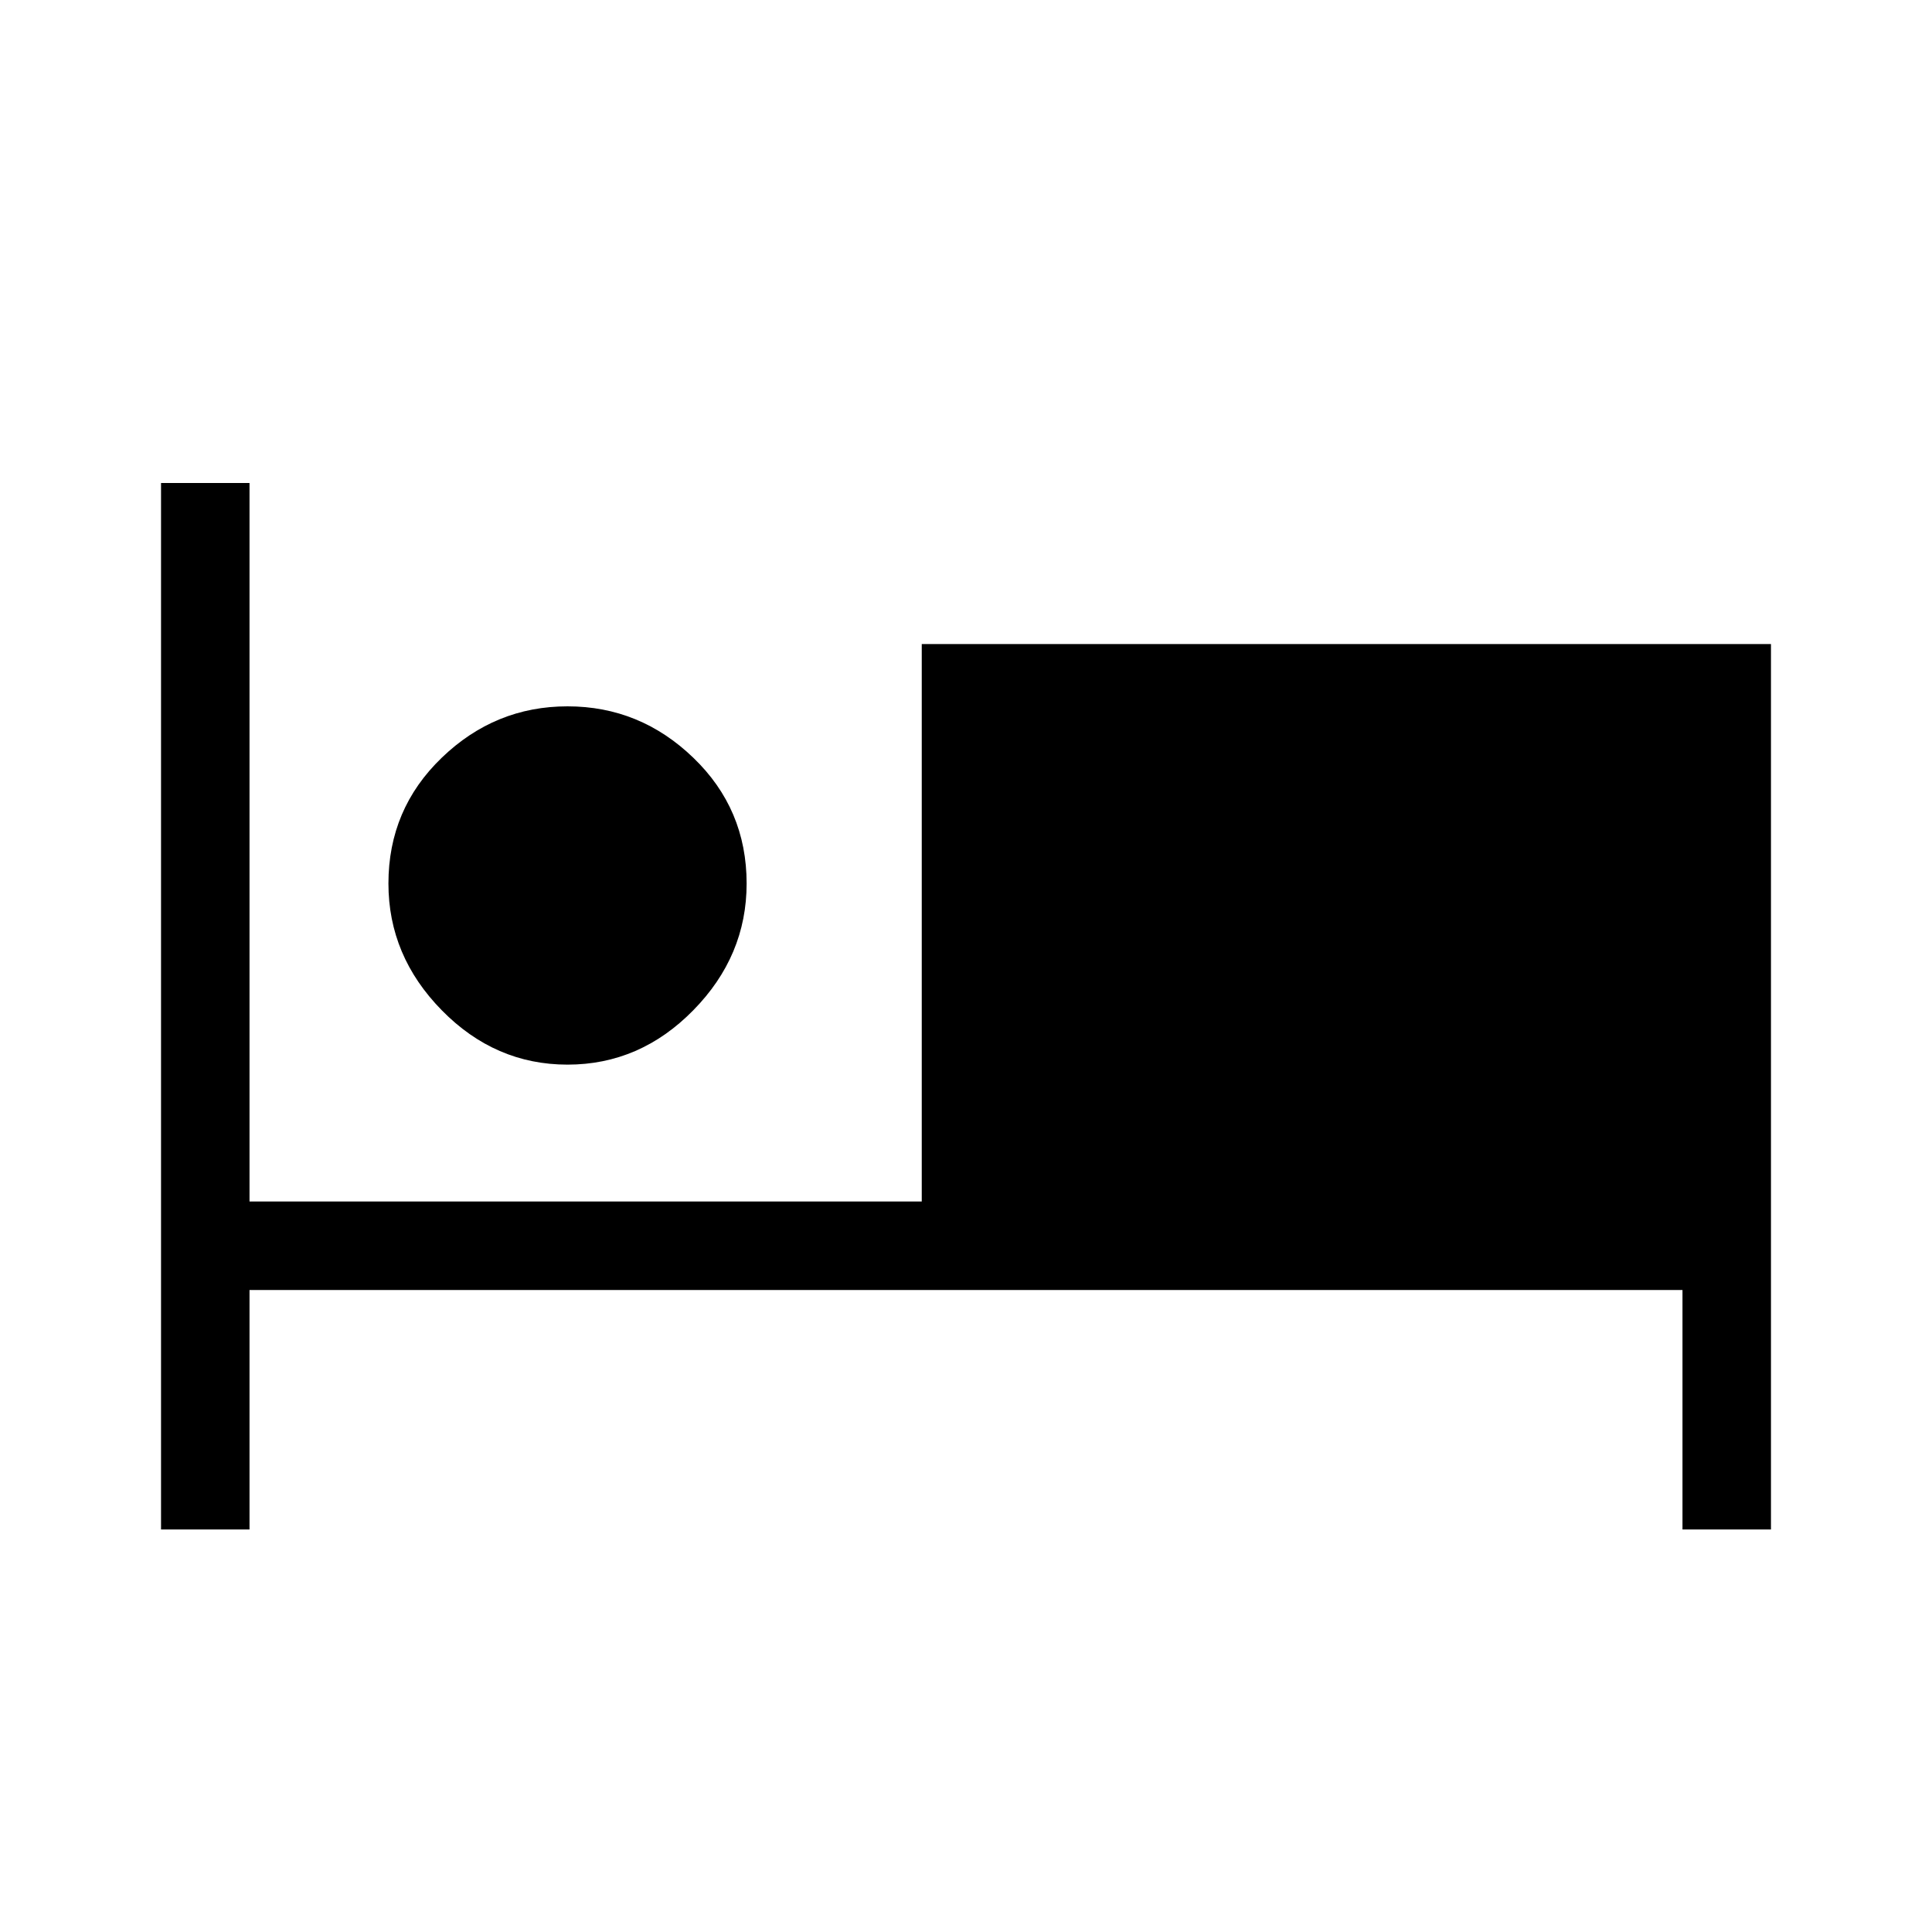 <svg xmlns="http://www.w3.org/2000/svg" height="20" width="20"><path d="M1.667 15.833V5H2.583V12.438H9.542V6.667H18.333V15.833H17.417V13.354H2.583V15.833ZM5.875 11.021Q5.125 11.021 4.573 10.458Q4.021 9.896 4.021 9.146Q4.021 8.375 4.573 7.844Q5.125 7.312 5.875 7.312Q6.625 7.312 7.177 7.844Q7.729 8.375 7.729 9.146Q7.729 9.896 7.177 10.458Q6.625 11.021 5.875 11.021Z"/></svg>